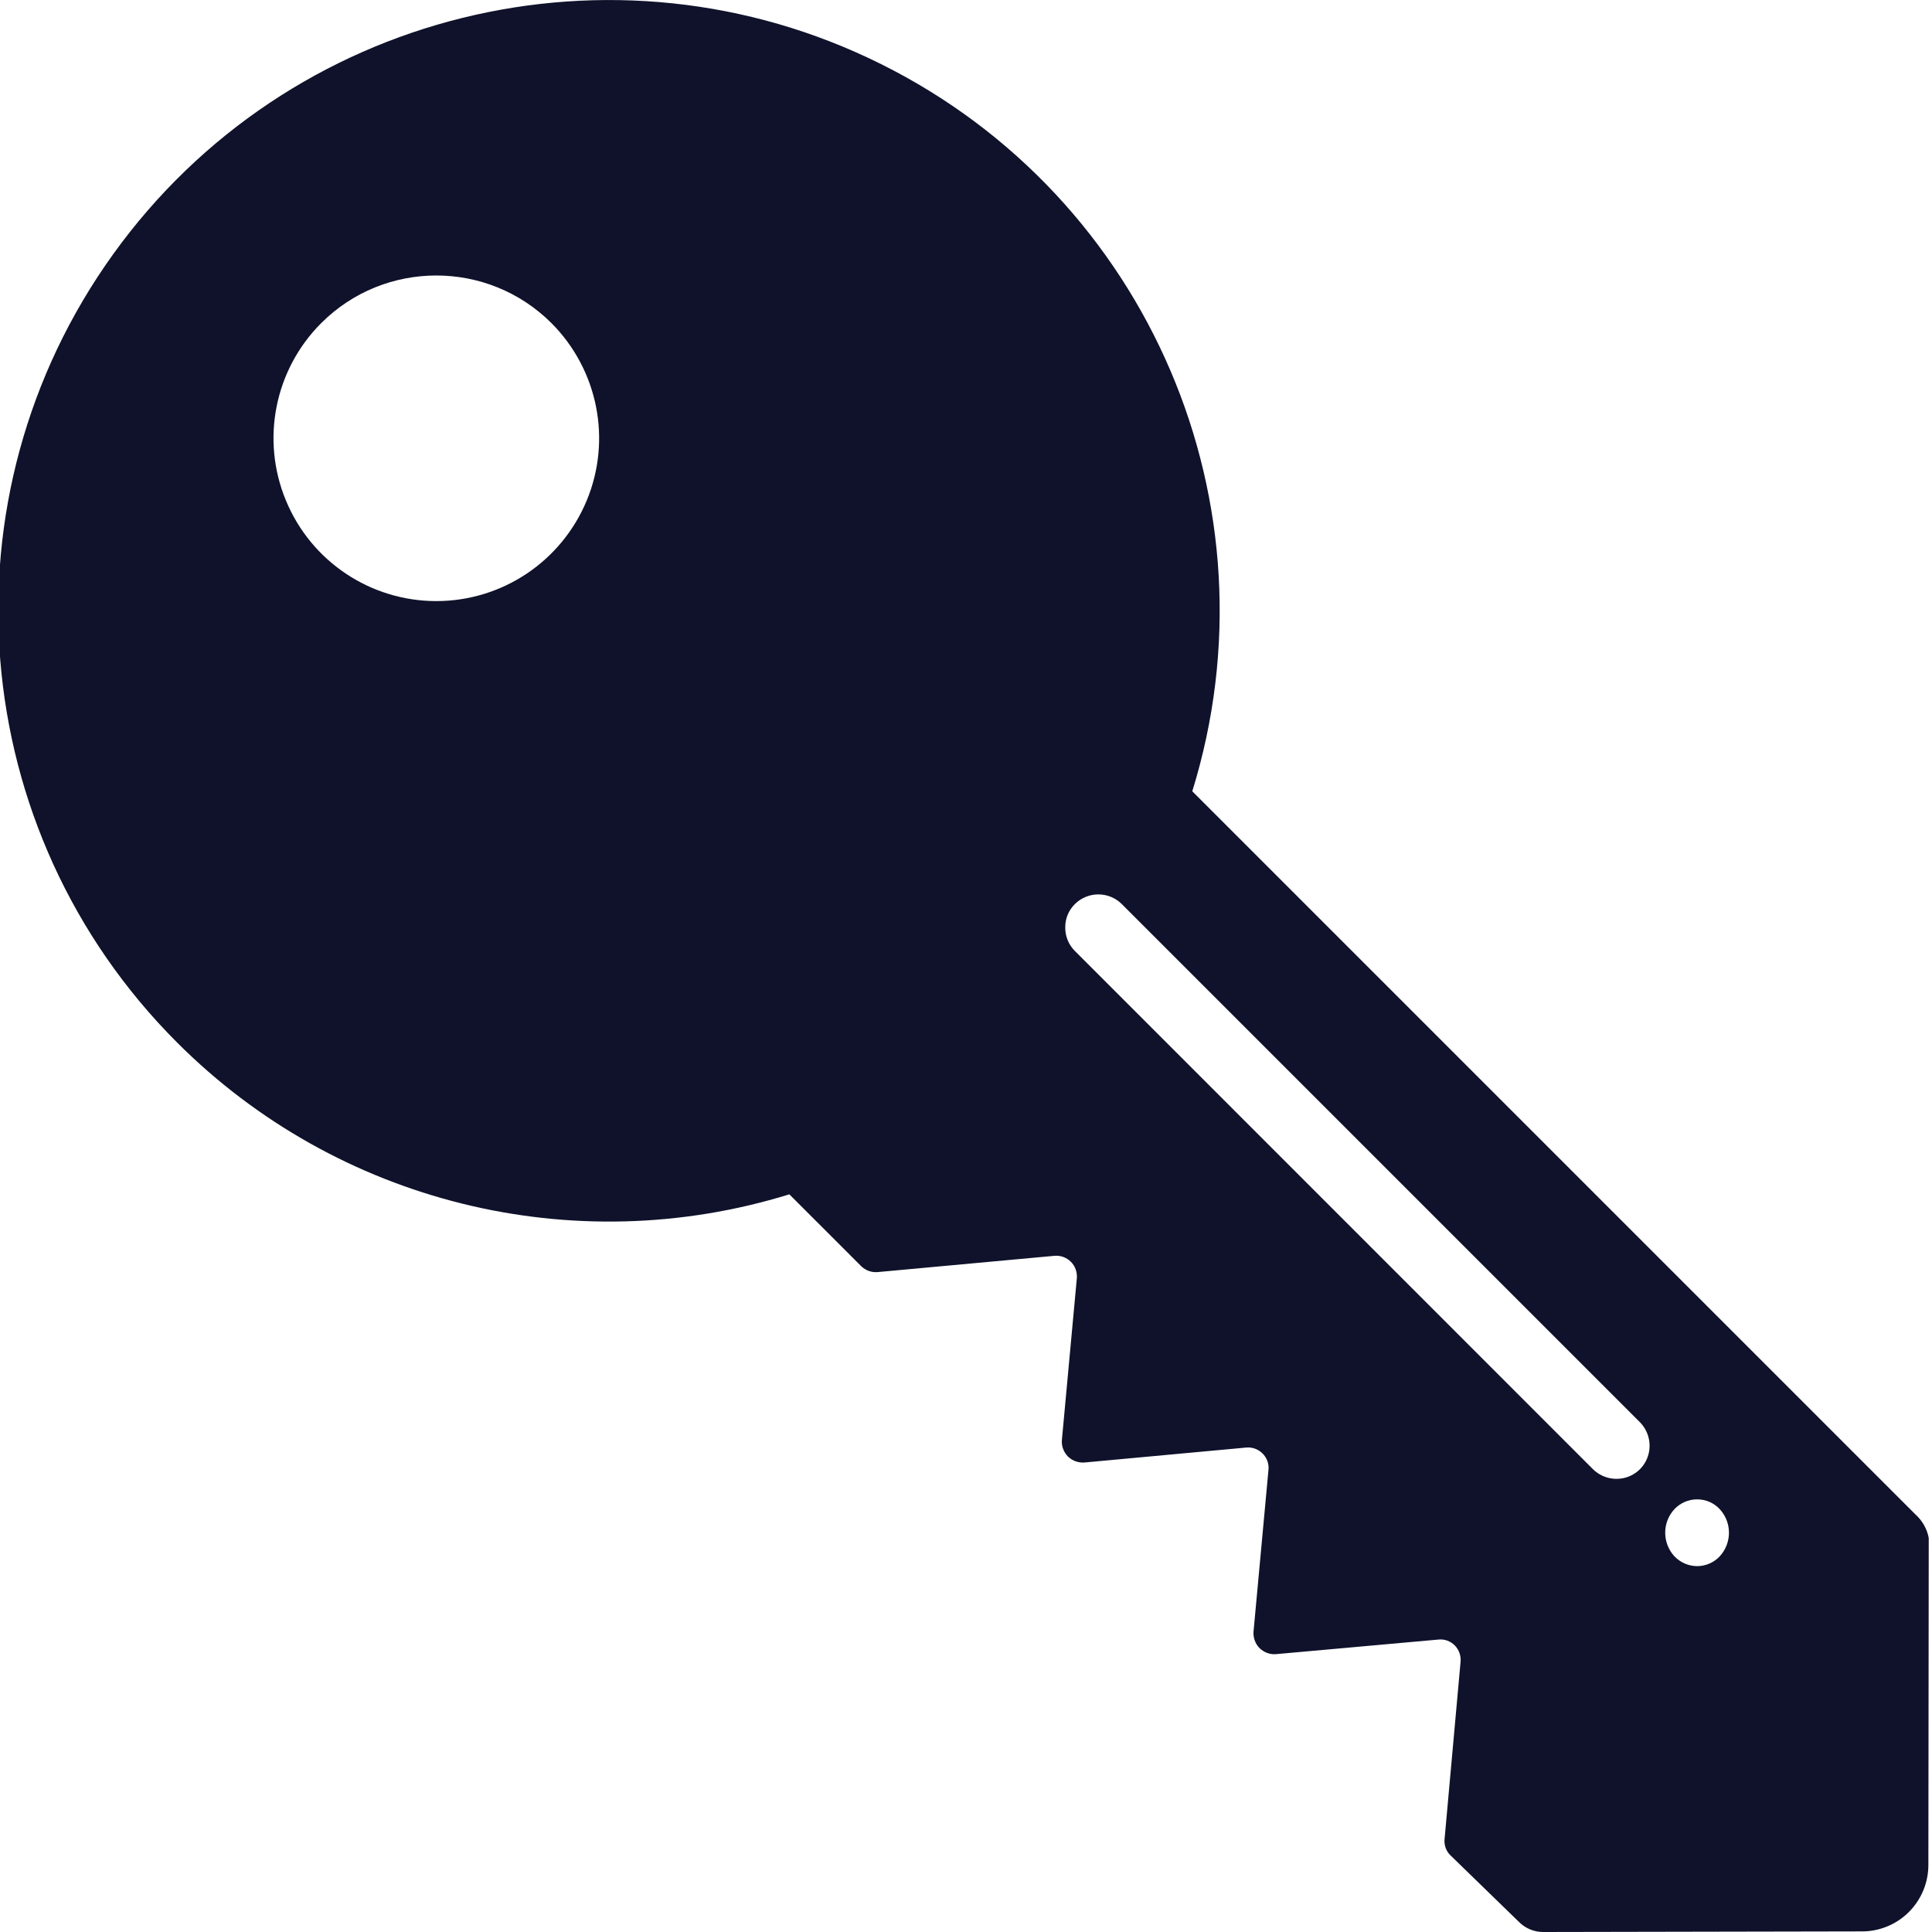 <svg xmlns="http://www.w3.org/2000/svg" width="16" height="16" viewBox="0 0 16 16" fill="none">
<g clip-path="url(#clip0_429_3282)">
<path d="M1.467 8.634C2.793 9.961 4.745 10.445 6.537 9.891L7.132 10.486C7.168 10.521 7.217 10.539 7.267 10.535L8.734 10.4C8.784 10.396 8.833 10.414 8.869 10.45C8.904 10.485 8.922 10.535 8.918 10.585L8.794 11.927C8.79 11.977 8.809 12.026 8.844 12.062C8.88 12.097 8.929 12.115 8.979 12.112L10.321 11.988C10.371 11.983 10.421 12.002 10.456 12.037C10.492 12.073 10.51 12.122 10.505 12.172L10.381 13.514C10.378 13.564 10.396 13.614 10.431 13.649C10.467 13.684 10.516 13.703 10.566 13.699L11.914 13.578C11.963 13.573 12.012 13.591 12.047 13.626C12.082 13.661 12.1 13.71 12.096 13.76L11.963 15.234C11.959 15.283 11.977 15.332 12.013 15.366L12.586 15.923C12.638 15.972 12.707 16 12.779 16L15.414 15.995C15.561 15.997 15.704 15.939 15.808 15.835C15.913 15.73 15.971 15.588 15.97 15.441L15.973 12.737C15.959 12.662 15.92 12.593 15.863 12.542L9.874 6.553C10.607 4.185 9.516 1.635 7.297 0.531C5.078 -0.574 2.385 0.092 0.938 2.104C-0.51 4.116 -0.286 6.881 1.467 8.634ZM14.242 12.498C14.344 12.608 14.344 12.778 14.242 12.889C14.194 12.94 14.126 12.97 14.055 12.97C13.984 12.97 13.916 12.94 13.867 12.889C13.765 12.778 13.765 12.608 13.867 12.498C13.916 12.446 13.984 12.417 14.055 12.417C14.126 12.417 14.194 12.446 14.242 12.498ZM9.29 7.487L13.581 11.778C13.65 11.848 13.677 11.949 13.652 12.044C13.627 12.139 13.553 12.213 13.458 12.238C13.363 12.263 13.262 12.236 13.192 12.167L8.902 7.876C8.85 7.824 8.821 7.754 8.822 7.68C8.821 7.608 8.85 7.538 8.902 7.487C8.953 7.436 9.023 7.407 9.096 7.407C9.169 7.407 9.239 7.436 9.29 7.487ZM4.567 2.676C4.952 3.062 5.068 3.642 4.859 4.145C4.65 4.649 4.159 4.978 3.613 4.978C3.068 4.978 2.576 4.649 2.368 4.145C2.159 3.642 2.274 3.062 2.66 2.676C3.186 2.15 4.04 2.15 4.567 2.676Z" fill="#0F122A"/>
</g>
<defs>
<clipPath id="clip0_429_3282">
<rect width="16" height="16" fill="white" transform="matrix(0 1 -1 0 16 0)"/>
</clipPath>
</defs>
</svg>